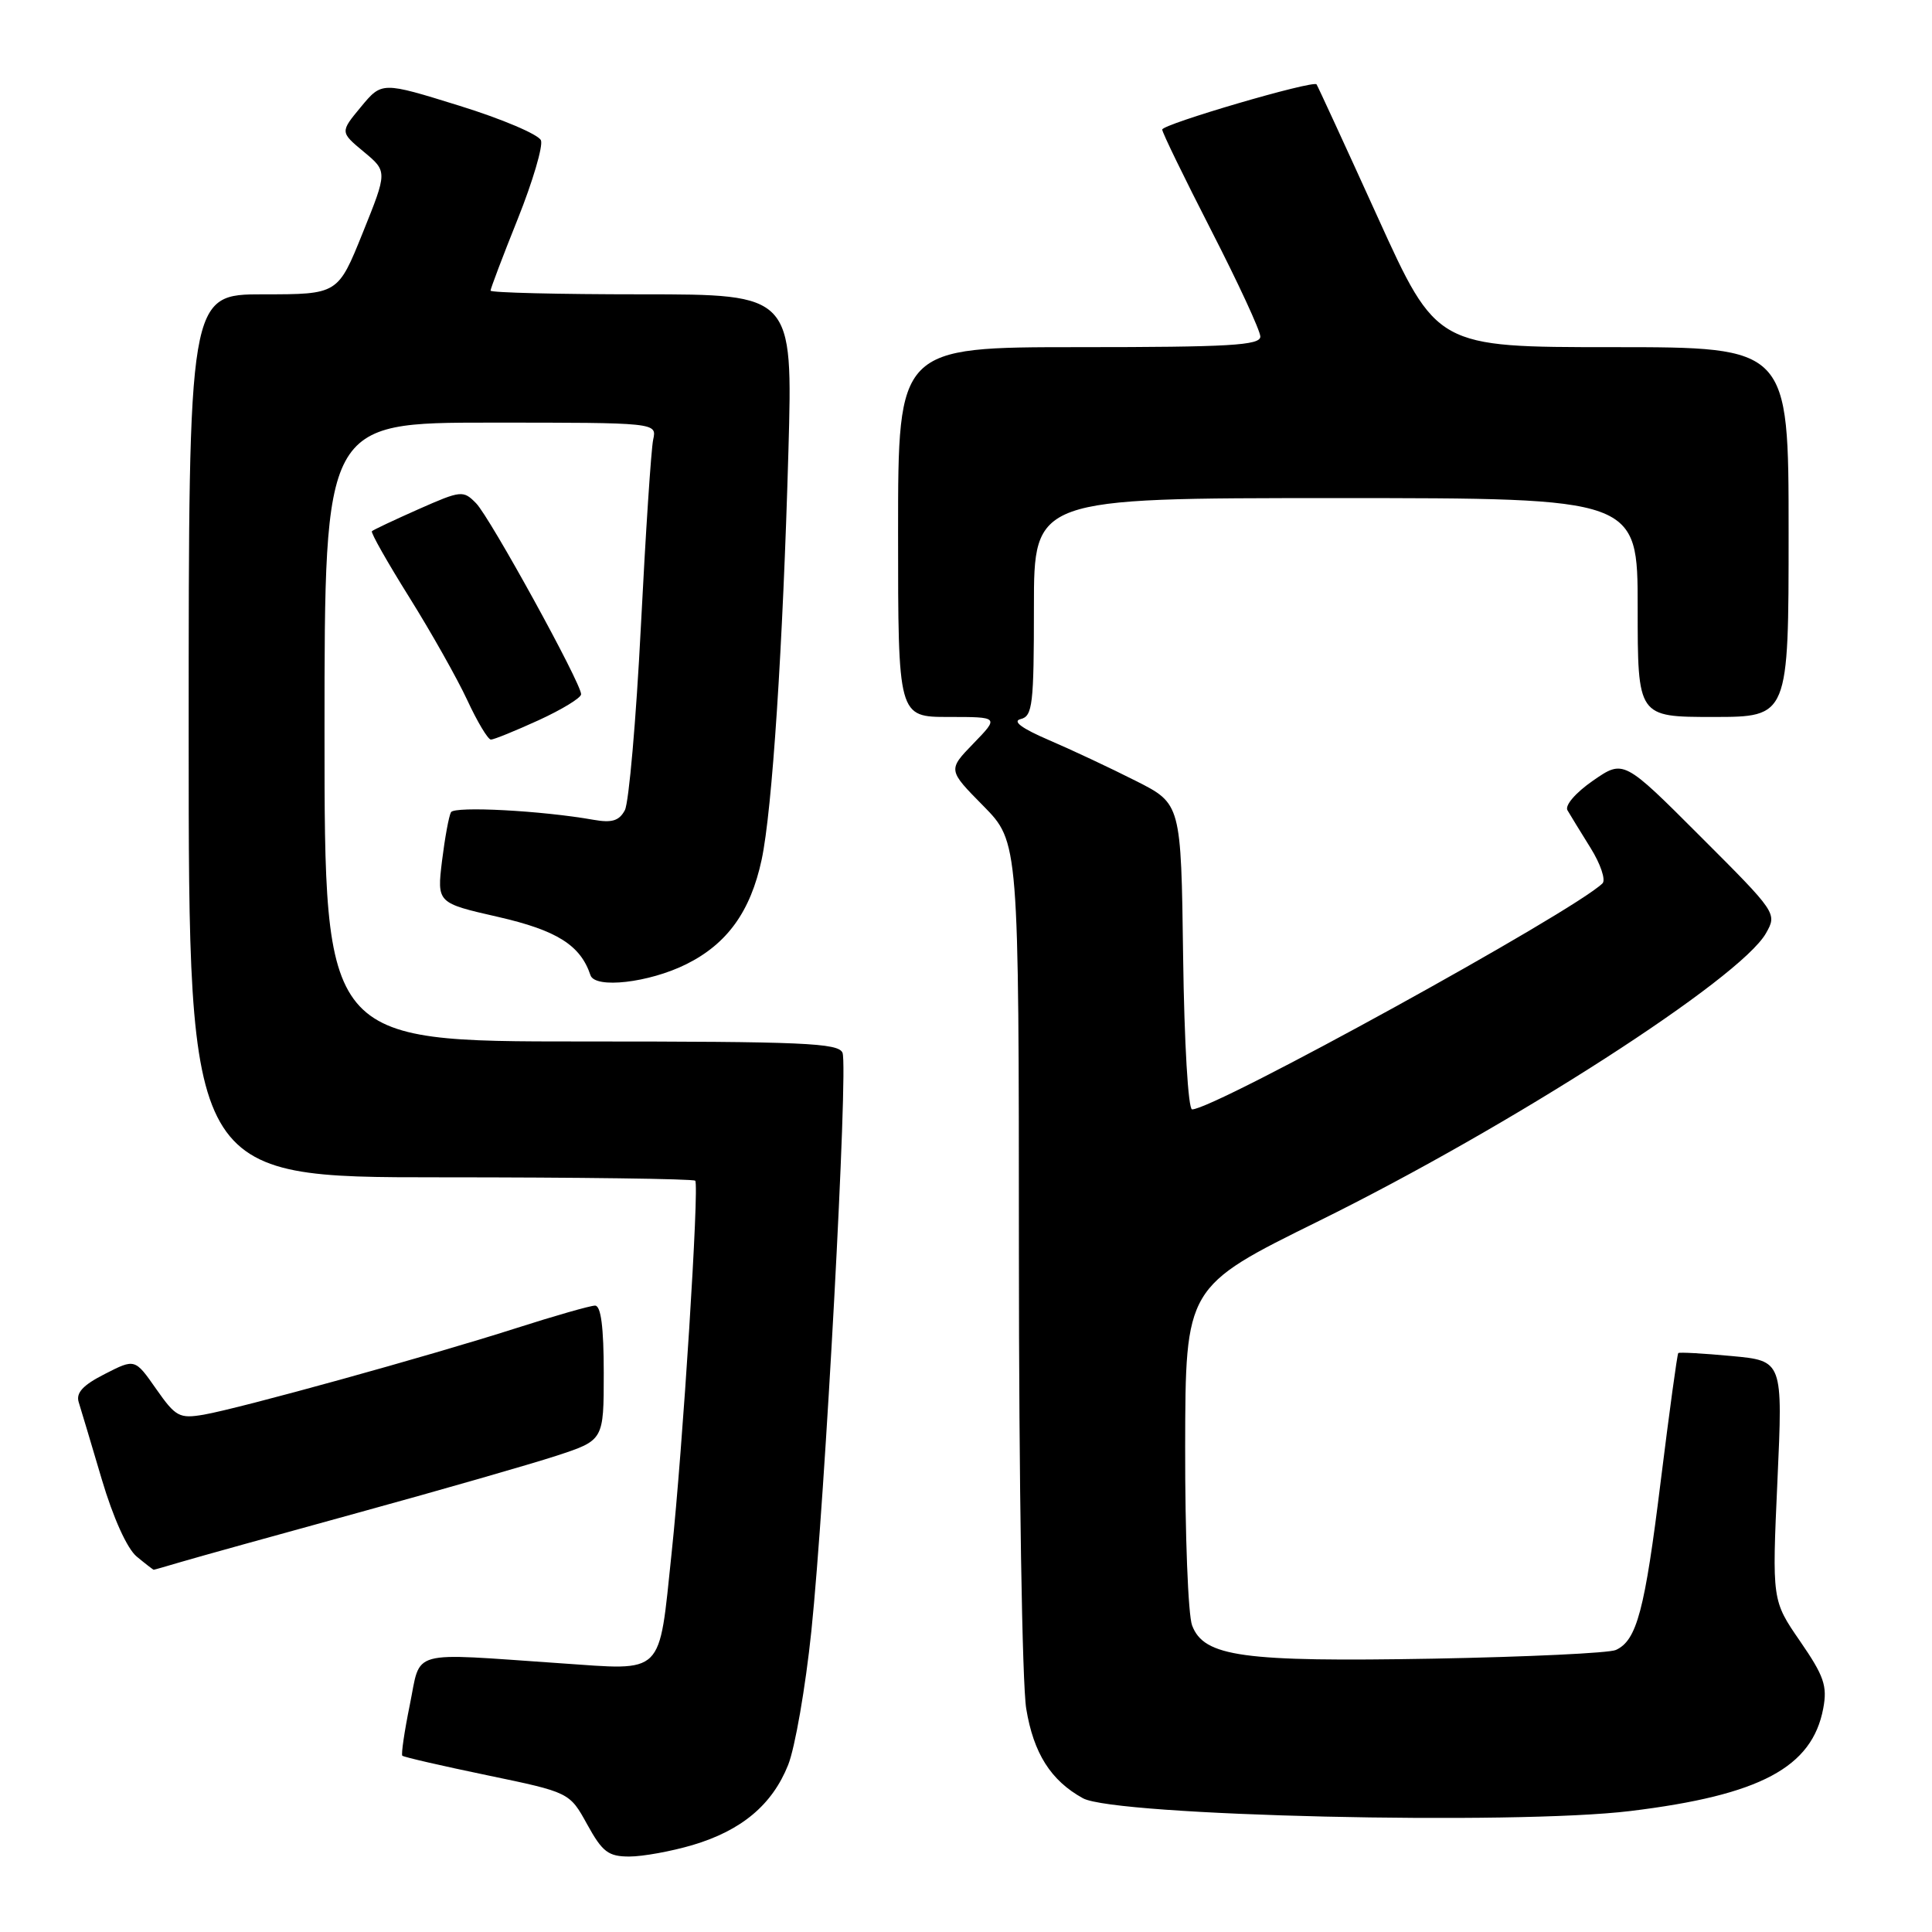 <?xml version="1.0" encoding="UTF-8" standalone="no"?>
<!DOCTYPE svg PUBLIC "-//W3C//DTD SVG 1.1//EN" "http://www.w3.org/Graphics/SVG/1.1/DTD/svg11.dtd" >
<svg xmlns="http://www.w3.org/2000/svg" xmlns:xlink="http://www.w3.org/1999/xlink" version="1.1" viewBox="0 0 256 256">
 <g >
 <path fill="currentColor"
d=" M 91.77 244.48 C 98.26 242.55 102.32 239.15 104.43 233.87 C 105.34 231.60 106.73 223.61 107.51 216.12 C 109.32 198.71 112.41 141.51 111.64 139.51 C 111.14 138.20 106.49 138.00 77.03 138.00 C 43.00 138.00 43.00 138.00 43.00 97.00 C 43.00 56.00 43.00 56.00 65.02 56.00 C 87.04 56.00 87.04 56.00 86.55 58.25 C 86.28 59.49 85.55 70.62 84.92 83.00 C 84.29 95.38 83.33 106.33 82.80 107.35 C 82.05 108.76 81.09 109.06 78.66 108.63 C 71.80 107.41 60.25 106.80 59.76 107.62 C 59.48 108.11 58.95 111.01 58.57 114.07 C 57.90 119.65 57.90 119.65 66.02 121.50 C 73.80 123.28 76.92 125.25 78.24 129.22 C 78.85 131.04 85.99 130.22 90.92 127.77 C 96.35 125.08 99.45 120.78 100.92 113.92 C 102.32 107.40 103.74 85.70 104.47 59.75 C 105.05 39.00 105.05 39.00 85.02 39.00 C 74.01 39.00 65.00 38.78 65.00 38.51 C 65.00 38.24 66.62 33.96 68.61 29.00 C 70.59 24.05 71.97 19.37 71.68 18.60 C 71.38 17.83 66.52 15.76 60.87 14.01 C 50.60 10.82 50.60 10.82 47.83 14.16 C 45.06 17.50 45.06 17.50 48.20 20.11 C 51.34 22.72 51.34 22.72 48.06 30.86 C 44.78 39.00 44.78 39.00 34.89 39.00 C 25.00 39.00 25.00 39.00 25.00 97.50 C 25.00 156.00 25.00 156.00 58.33 156.00 C 76.67 156.00 91.87 156.20 92.12 156.45 C 92.68 157.01 90.47 191.88 88.99 205.81 C 87.26 222.22 88.14 221.34 74.24 220.39 C 53.92 219.00 55.82 218.47 54.30 225.91 C 53.58 229.44 53.14 232.47 53.31 232.64 C 53.48 232.82 58.54 233.98 64.55 235.23 C 75.47 237.50 75.47 237.50 77.81 241.75 C 79.82 245.40 80.61 246.00 83.39 246.00 C 85.18 246.00 88.95 245.31 91.77 244.48 Z  M 216.03 239.97 C 233.23 237.87 240.12 234.20 241.59 226.37 C 242.15 223.39 241.69 222.07 238.52 217.47 C 234.80 212.07 234.80 212.07 235.52 196.19 C 236.24 180.31 236.24 180.31 229.43 179.68 C 225.69 179.33 222.51 179.15 222.38 179.29 C 222.24 179.43 221.20 187.05 220.06 196.22 C 217.94 213.41 216.89 217.36 214.11 218.63 C 213.23 219.04 202.35 219.55 189.95 219.78 C 164.64 220.23 159.53 219.53 157.96 215.38 C 157.43 214.00 157.02 203.34 157.04 191.68 C 157.08 170.50 157.08 170.50 174.79 161.77 C 200.19 149.24 230.59 129.68 234.00 123.66 C 235.49 121.03 235.44 120.95 225.31 110.83 C 215.13 100.64 215.13 100.64 211.08 103.44 C 208.76 105.05 207.32 106.73 207.70 107.37 C 208.06 107.99 209.44 110.24 210.76 112.36 C 212.09 114.49 212.79 116.60 212.34 117.05 C 208.46 120.83 160.95 147.00 157.96 147.00 C 157.44 147.00 156.92 138.17 156.77 126.75 C 156.50 106.50 156.50 106.50 150.50 103.47 C 147.20 101.80 142.03 99.37 139.00 98.07 C 135.37 96.51 134.09 95.56 135.25 95.28 C 136.82 94.90 137.00 93.34 137.00 80.43 C 137.00 66.00 137.00 66.00 177.00 66.00 C 217.00 66.00 217.00 66.00 217.00 80.50 C 217.00 95.00 217.00 95.00 227.00 95.00 C 237.00 95.00 237.00 95.00 237.00 70.50 C 237.00 46.00 237.00 46.00 213.69 46.00 C 190.37 46.00 190.37 46.00 182.54 28.75 C 178.23 19.26 174.59 11.36 174.45 11.18 C 173.99 10.60 154.00 16.46 154.00 17.17 C 154.00 17.56 156.93 23.57 160.50 30.54 C 164.07 37.50 167.00 43.83 167.00 44.60 C 167.00 45.76 162.91 46.00 143.00 46.00 C 119.00 46.00 119.00 46.00 119.00 70.50 C 119.00 95.00 119.00 95.00 125.70 95.00 C 132.39 95.00 132.39 95.00 128.99 98.51 C 125.59 102.02 125.59 102.02 130.30 106.79 C 135.00 111.57 135.00 111.57 135.01 166.03 C 135.01 196.35 135.44 223.12 135.98 226.41 C 136.95 232.32 139.24 235.94 143.50 238.28 C 147.75 240.62 200.60 241.85 216.03 239.97 Z  M 24.01 206.96 C 25.93 206.39 36.50 203.45 47.50 200.43 C 58.50 197.41 70.31 194.01 73.75 192.89 C 80.00 190.84 80.00 190.84 80.00 181.92 C 80.00 175.88 79.63 173.00 78.85 173.00 C 78.22 173.00 73.47 174.36 68.29 176.02 C 56.83 179.69 31.81 186.61 27.00 187.45 C 23.77 188.00 23.28 187.74 20.69 184.04 C 17.88 180.02 17.88 180.02 13.89 182.06 C 10.99 183.53 10.04 184.56 10.43 185.80 C 10.72 186.73 12.10 191.32 13.48 196.00 C 14.99 201.10 16.84 205.20 18.11 206.25 C 19.27 207.21 20.29 208.00 20.37 208.00 C 20.45 208.00 22.09 207.53 24.01 206.96 Z  M 71.38 95.43 C 74.47 94.01 77.00 92.47 77.00 91.99 C 77.00 90.51 64.95 68.60 63.09 66.69 C 61.39 64.95 61.11 64.97 55.46 67.47 C 52.24 68.90 49.45 70.21 49.28 70.39 C 49.10 70.57 51.33 74.50 54.23 79.14 C 57.13 83.78 60.59 89.92 61.92 92.78 C 63.25 95.65 64.66 98.00 65.05 98.00 C 65.44 98.00 68.29 96.84 71.38 95.43 Z "/>
</g>
</svg>